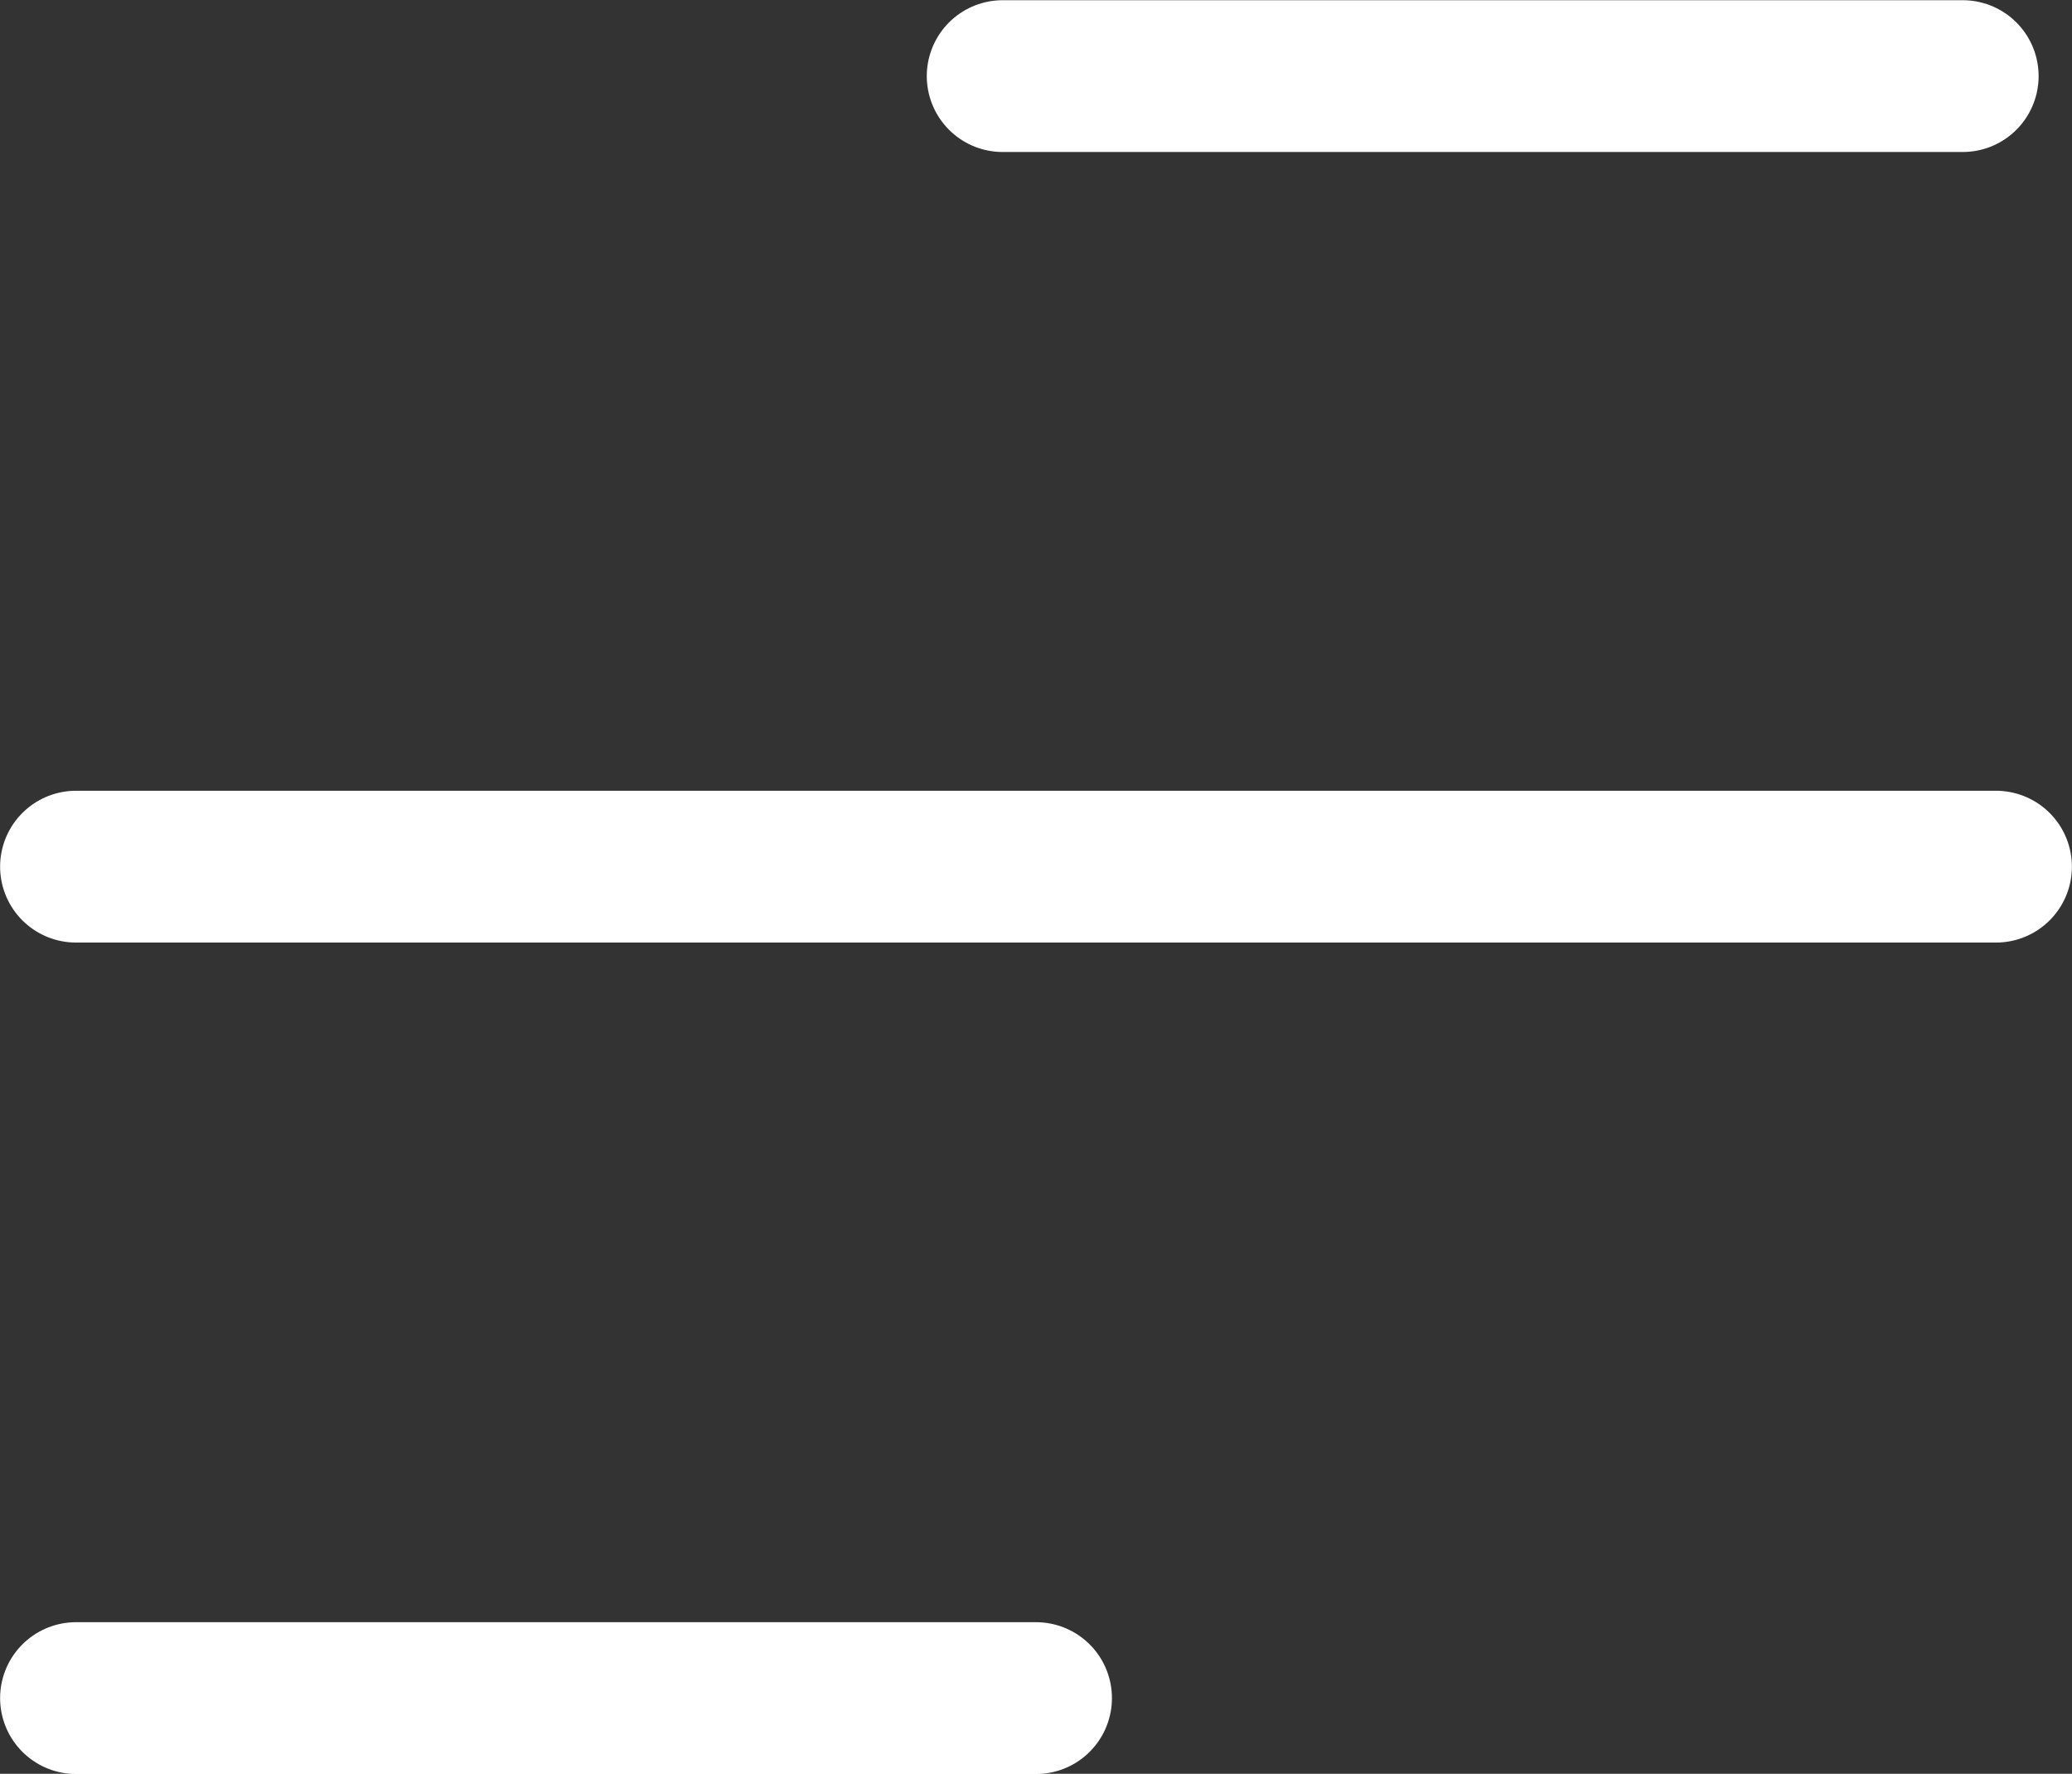 <svg xmlns="http://www.w3.org/2000/svg" width="20.479" height="17.528" viewBox="0 0 20.479 17.528">
  <rect x="0" y="0" width="20.479" height="17.528" fill="#333333" stroke="none"/>
  <g id="menu" transform="translate(0.75 0.75)">
    <path id="Path_1" data-name="Path 1" d="M30.7,36.224H49.677" transform="translate(-30.699 -28.41)" fill="none" stroke="#fff" stroke-linecap="round" stroke-width="1.5"/>
    <path id="Path_2" data-name="Path 2" d="M30.7,37.4h9.489" transform="translate(-30.699 -21.37)" fill="none" stroke="#fff" stroke-linecap="round" stroke-width="1.5"/>
    <path id="Path_4" data-name="Path 4" d="M30.7,37.4h9.489" transform="translate(-21.54 -37.398)" fill="none" stroke="#fff" stroke-linecap="round" stroke-width="1.5"/>
  </g>
</svg>
